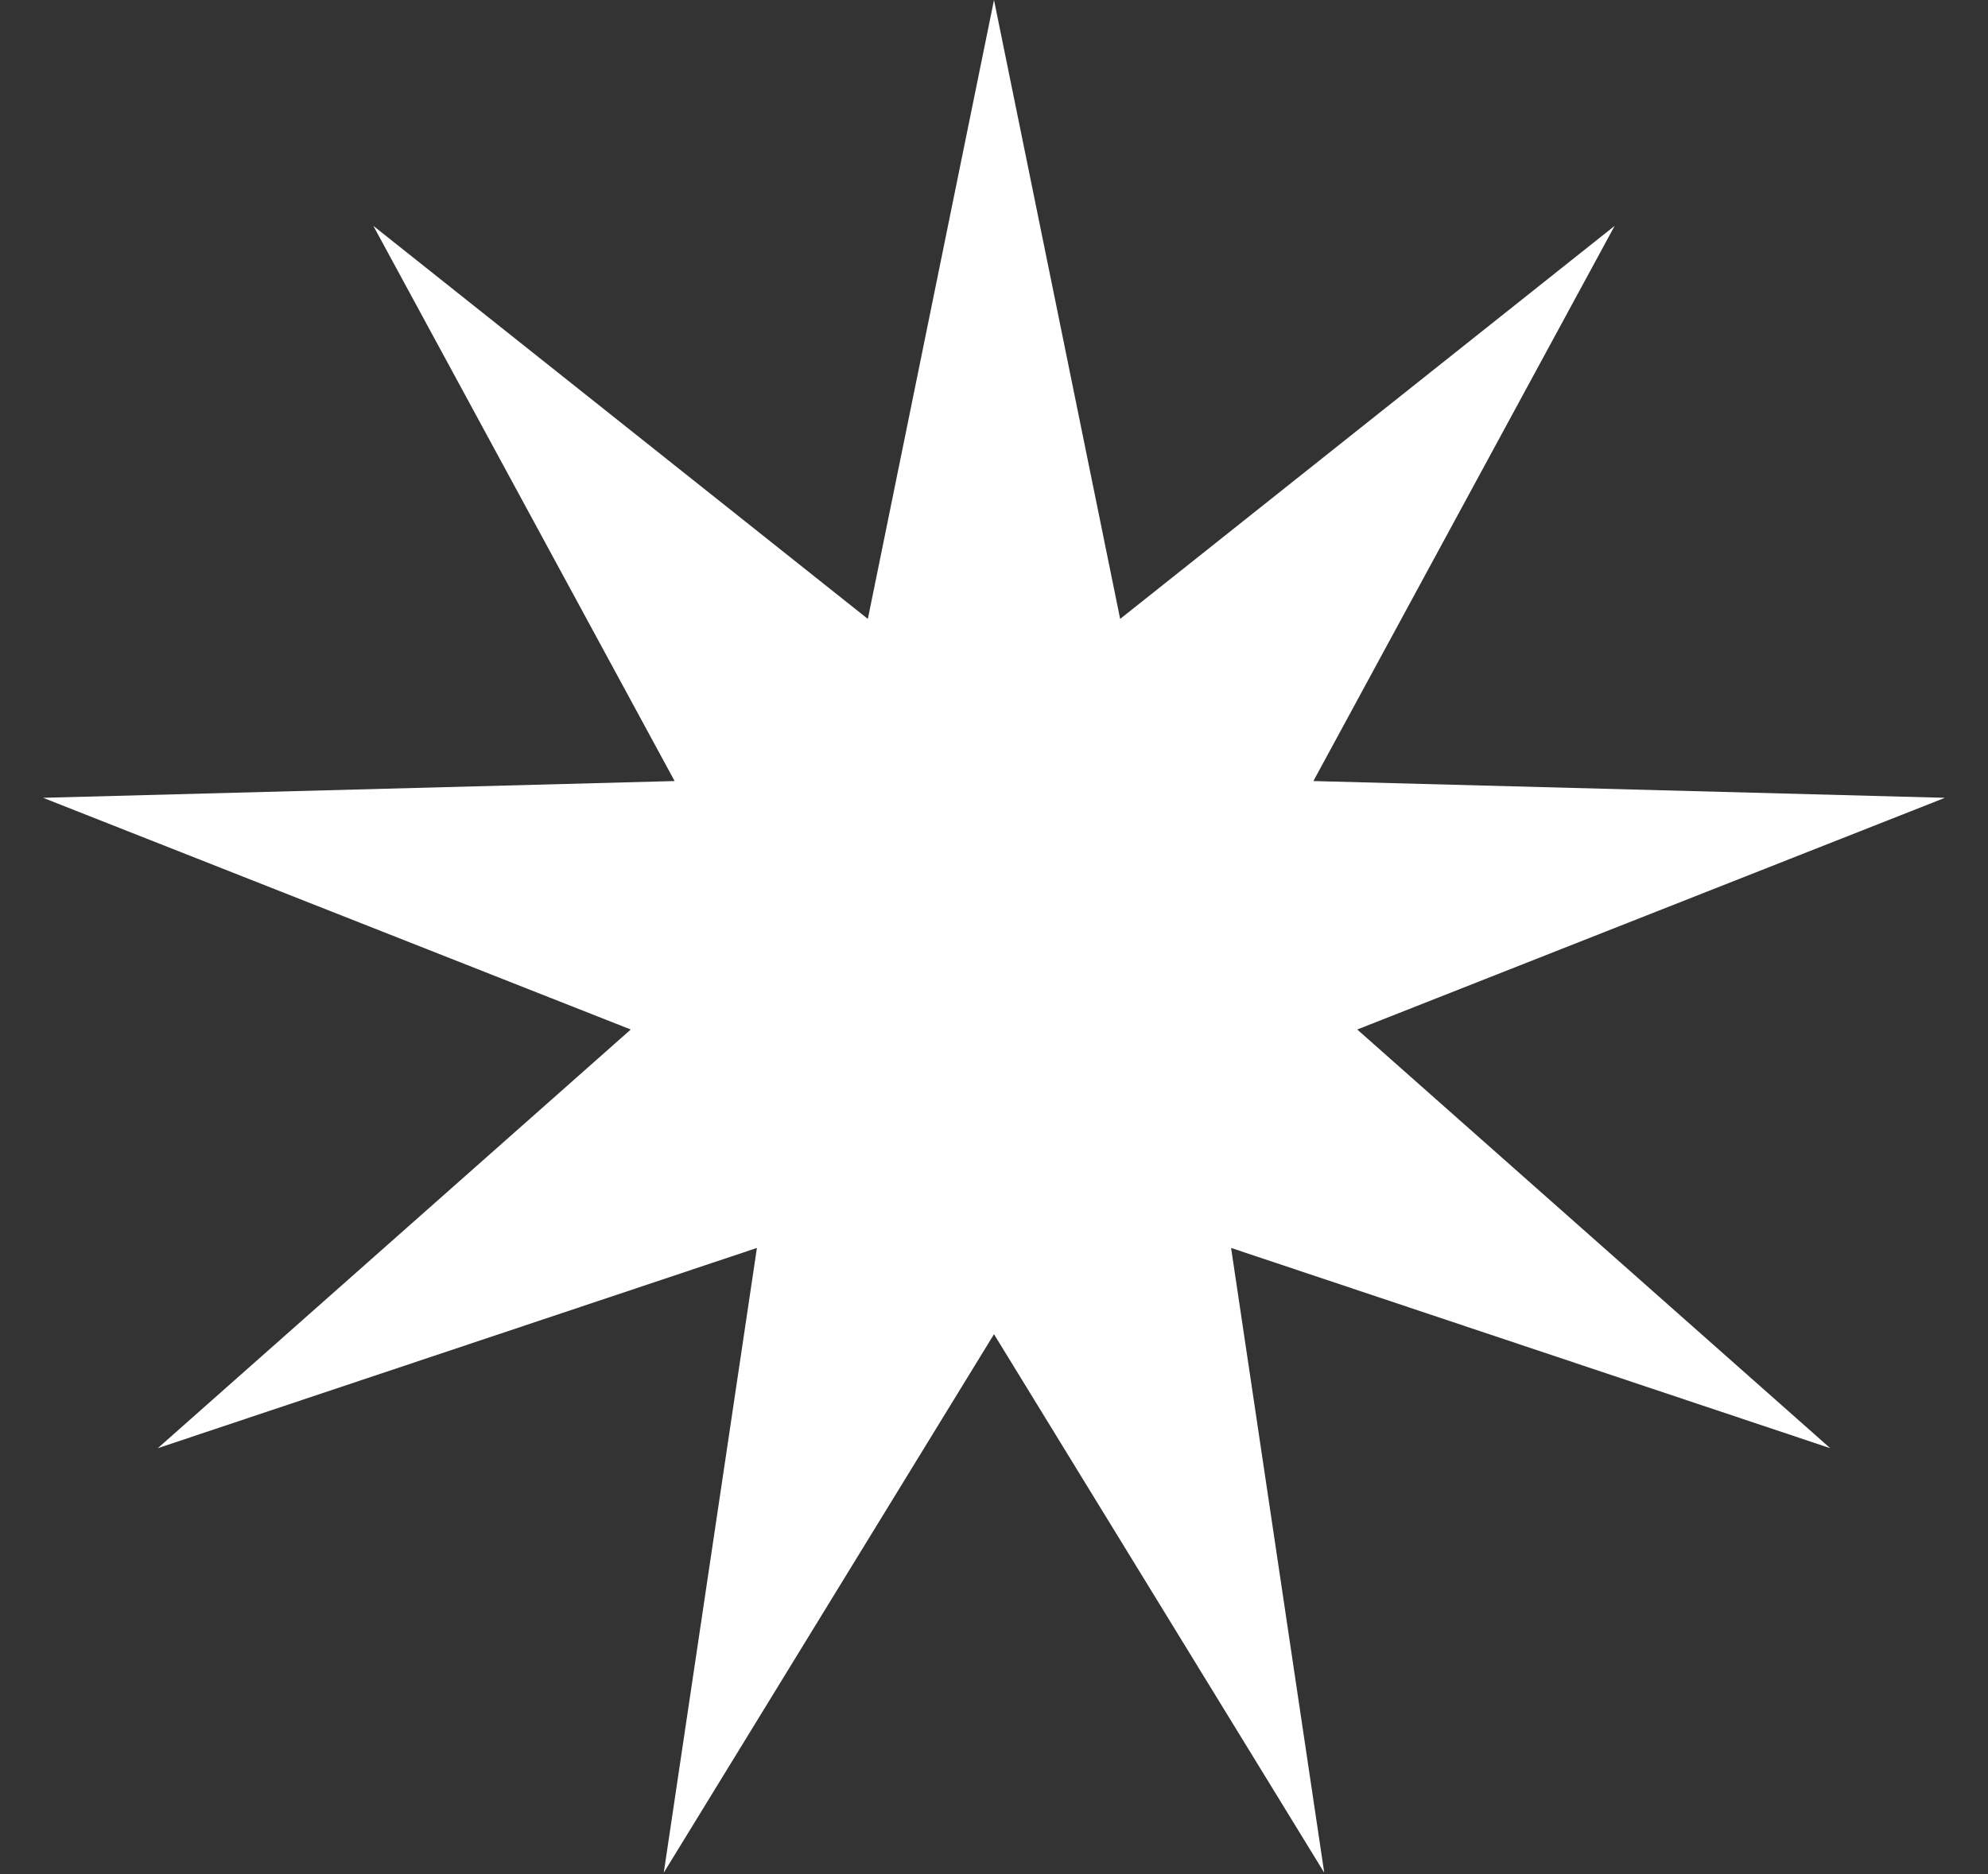 <svg width="35" height="33" viewBox="0 0 35 33" fill="none" xmlns="http://www.w3.org/2000/svg">
<rect x="0" y="0" width="35" height="33" fill="#333333" stroke="none"/>
<path d="M17.5 0L19.721 10.898L28.427 3.977L23.123 13.753L34.242 14.048L23.895 18.128L32.222 25.5L21.674 21.974L23.314 32.975L17.5 23.493L11.686 32.975L13.326 21.974L2.778 25.5L11.105 18.128L0.758 14.048L11.877 13.753L6.573 3.977L15.279 10.898L17.5 0Z" fill="white"/>
</svg>
